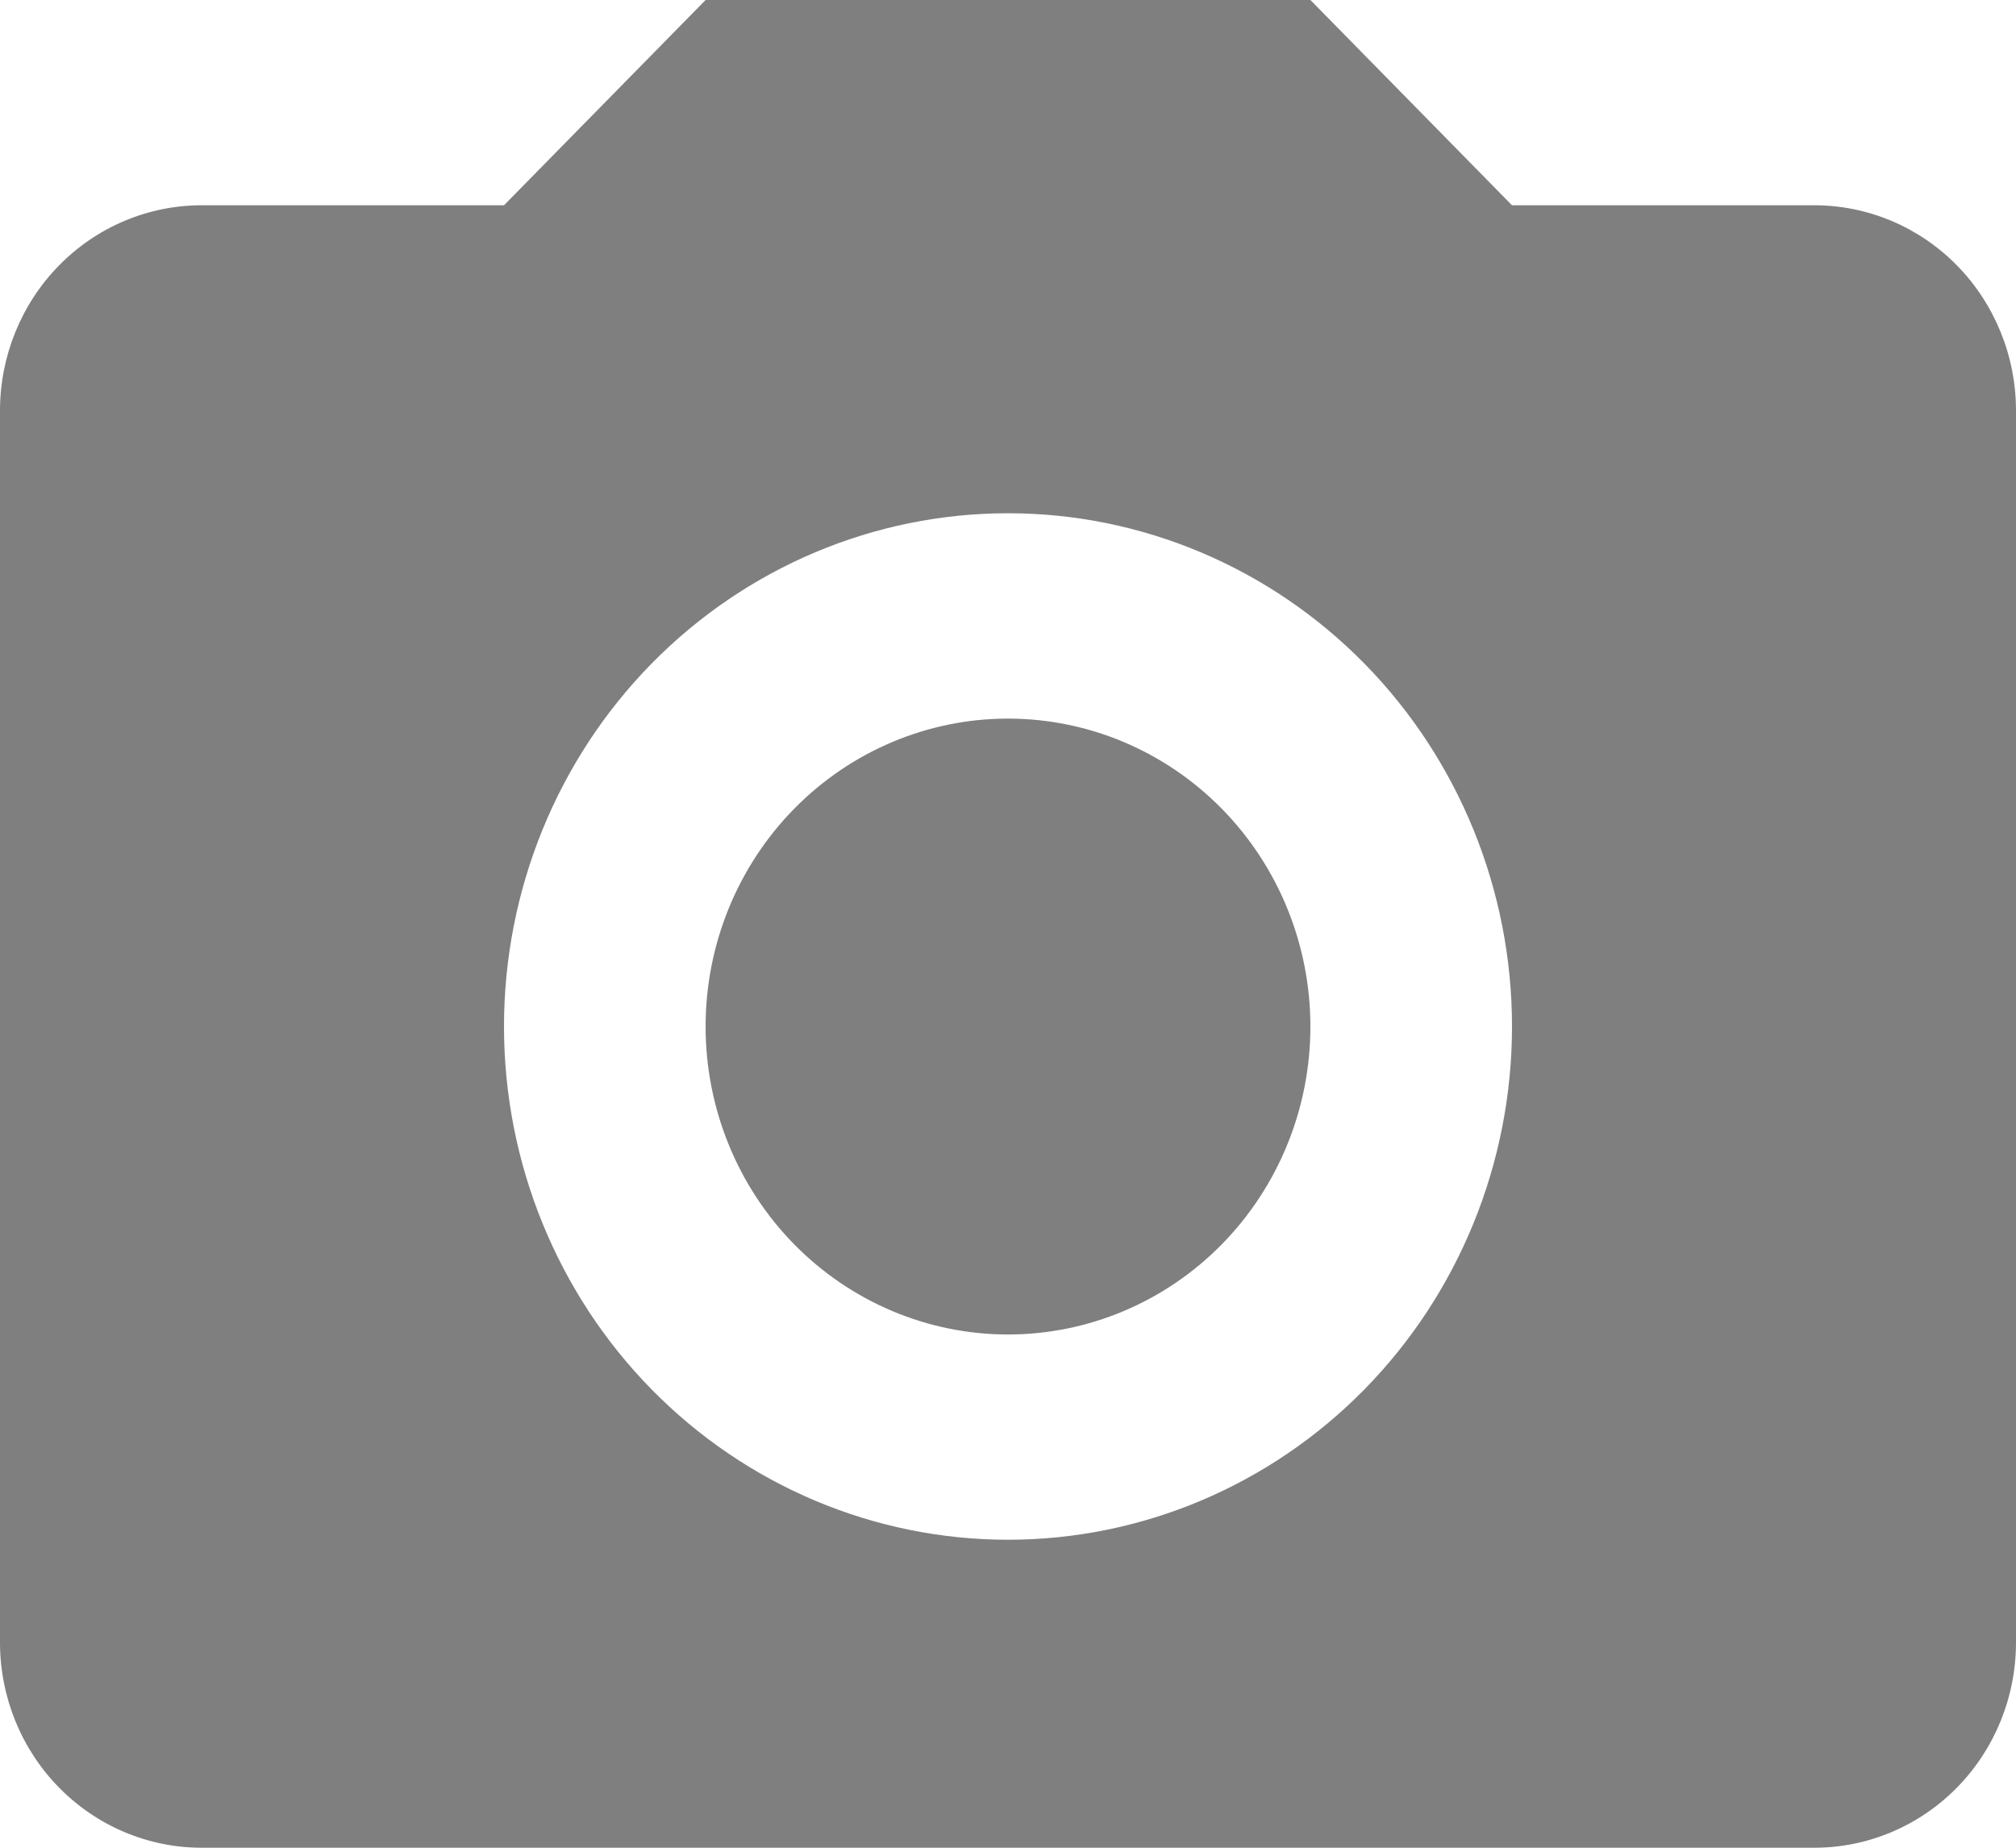 <svg width="24" height="22" viewBox="0 0 24 22" fill="none" xmlns="http://www.w3.org/2000/svg">
<path d="M2.4 2.444H6L8.4 0H15.6L18 2.444H21.6C22.236 2.444 22.847 2.702 23.297 3.16C23.747 3.619 24 4.241 24 4.889V19.556C24 20.204 23.747 20.826 23.297 21.284C22.847 21.742 22.236 22 21.6 22H2.4C1.763 22 1.153 21.742 0.703 21.284C0.253 20.826 0 20.204 0 19.556V4.889C0 4.241 0.253 3.619 0.703 3.16C1.153 2.702 1.763 2.444 2.4 2.444ZM12 6.111C10.409 6.111 8.883 6.755 7.757 7.901C6.632 9.047 6 10.601 6 12.222C6 13.843 6.632 15.397 7.757 16.543C8.883 17.689 10.409 18.333 12 18.333C13.591 18.333 15.117 17.689 16.243 16.543C17.368 15.397 18 13.843 18 12.222C18 10.601 17.368 9.047 16.243 7.901C15.117 6.755 13.591 6.111 12 6.111ZM12 8.556C12.955 8.556 13.87 8.942 14.546 9.63C15.221 10.317 15.6 11.25 15.6 12.222C15.6 13.195 15.221 14.127 14.546 14.815C13.87 15.503 12.955 15.889 12 15.889C11.045 15.889 10.13 15.503 9.454 14.815C8.779 14.127 8.4 13.195 8.4 12.222C8.4 11.25 8.779 10.317 9.454 9.63C10.13 8.942 11.045 8.556 12 8.556Z" fill="black" fill-opacity="0.5"/>
</svg>
